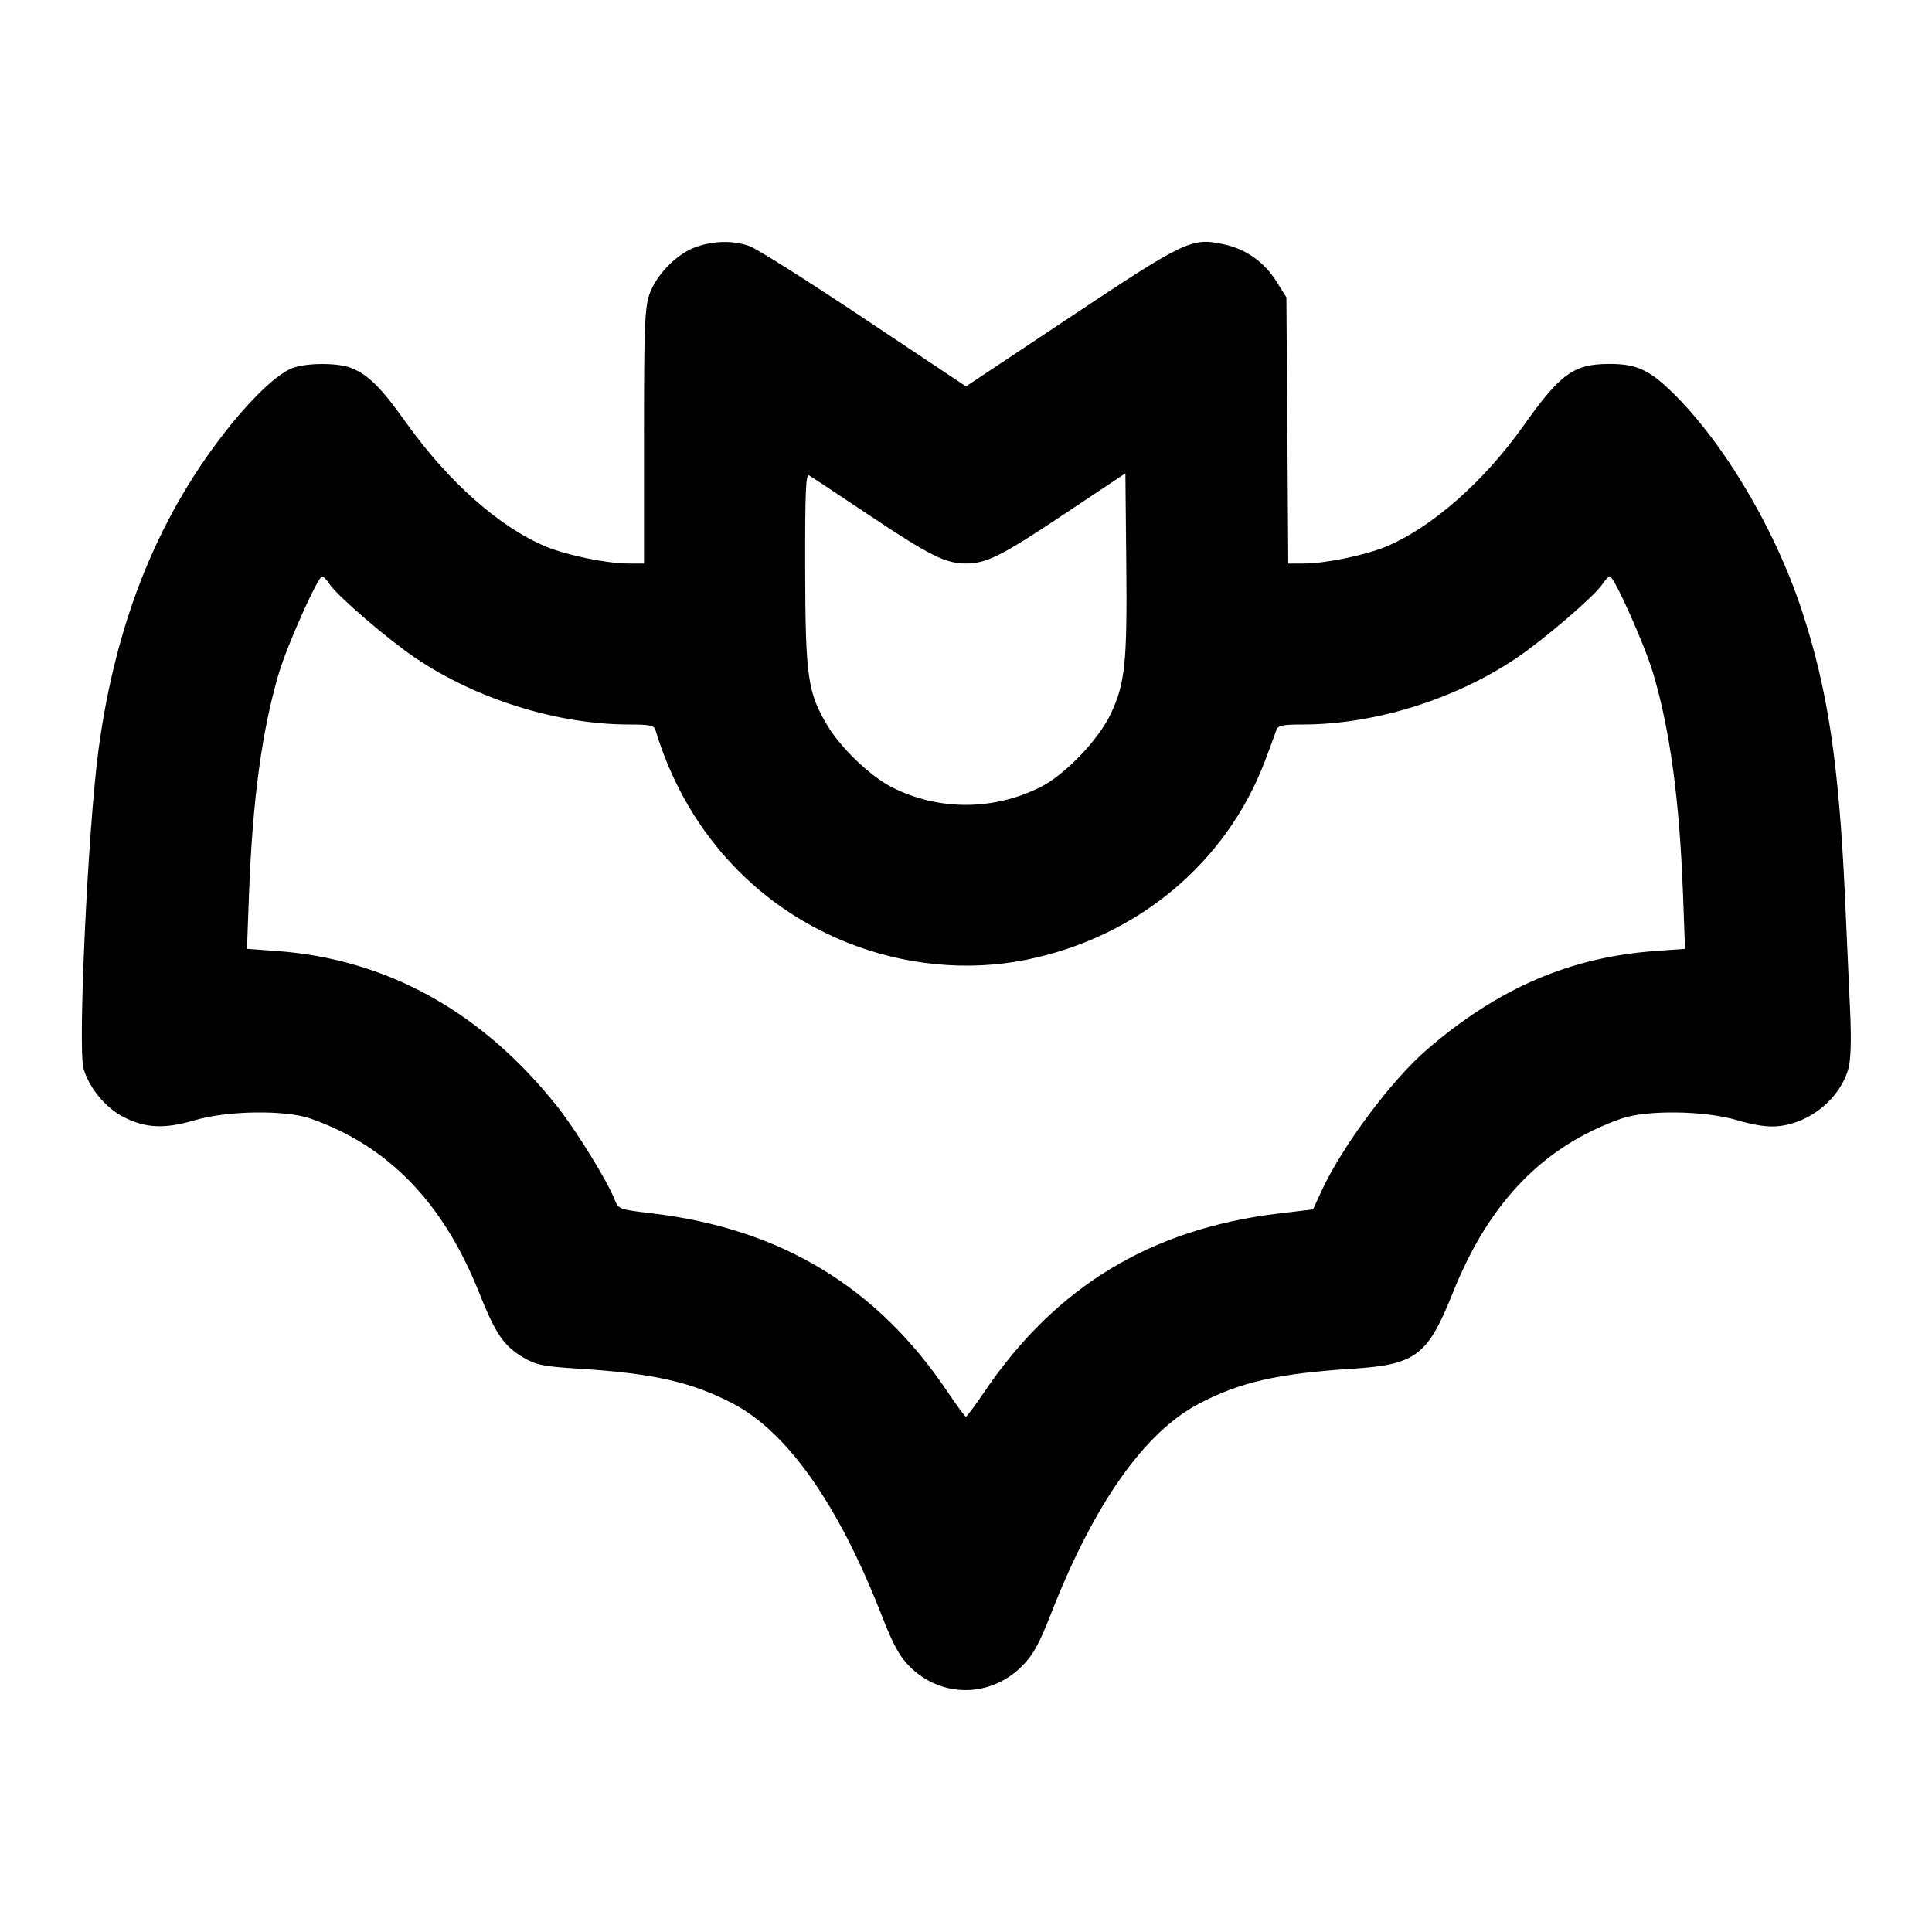 <svg xmlns="http://www.w3.org/2000/svg" width="24" height="24" viewBox="0 0 24 24" fill="none" stroke="currentColor" stroke-width="2" stroke-linecap="round" stroke-linejoin="round"><path d="M8.643 3.069 C 8.407 3.152,8.149 3.416,8.066 3.660 C 8.009 3.828,8.000 4.068,8.000 5.427 L 8.000 7.000 7.798 7.000 C 7.538 7.000,7.035 6.896,6.780 6.789 C 6.205 6.549,5.568 5.984,5.045 5.251 C 4.737 4.818,4.581 4.662,4.371 4.574 C 4.203 4.503,3.793 4.505,3.621 4.577 C 3.446 4.650,3.170 4.906,2.881 5.260 C 1.983 6.365,1.439 7.697,1.223 9.320 C 1.093 10.291,0.966 13.006,1.037 13.271 C 1.101 13.505,1.308 13.759,1.531 13.874 C 1.807 14.016,2.043 14.027,2.422 13.915 C 2.830 13.795,3.546 13.786,3.860 13.896 C 4.822 14.234,5.504 14.937,5.949 16.051 C 6.158 16.575,6.257 16.720,6.504 16.865 C 6.664 16.958,6.749 16.975,7.213 17.004 C 8.120 17.062,8.592 17.169,9.100 17.433 C 9.778 17.786,10.410 18.681,10.945 20.048 C 11.095 20.433,11.172 20.574,11.301 20.703 C 11.692 21.094,12.301 21.092,12.695 20.698 C 12.834 20.559,12.906 20.429,13.058 20.041 C 13.592 18.677,14.219 17.788,14.900 17.434 C 15.407 17.169,15.879 17.062,16.787 17.004 C 17.591 16.953,17.734 16.845,18.051 16.051 C 18.498 14.934,19.175 14.235,20.140 13.896 C 20.454 13.786,21.170 13.795,21.578 13.915 C 21.793 13.978,21.958 14.003,22.087 13.990 C 22.487 13.952,22.862 13.643,22.963 13.269 C 22.992 13.160,22.999 12.913,22.983 12.561 C 22.970 12.263,22.940 11.615,22.918 11.120 C 22.842 9.473,22.704 8.557,22.383 7.583 C 22.036 6.529,21.361 5.413,20.703 4.807 C 20.461 4.584,20.301 4.520,19.991 4.521 C 19.547 4.522,19.386 4.639,18.917 5.300 C 18.432 5.984,17.782 6.555,17.220 6.789 C 16.966 6.896,16.462 7.000,16.203 7.000 L 16.003 7.000 15.992 5.347 L 15.980 3.694 15.860 3.502 C 15.704 3.252,15.475 3.091,15.190 3.032 C 14.803 2.951,14.718 2.991,13.290 3.942 L 12.000 4.800 10.735 3.957 C 10.040 3.493,9.399 3.088,9.310 3.057 C 9.107 2.985,8.869 2.989,8.643 3.069 M10.814 6.411 C 11.555 6.905,11.747 7.000,12.000 7.000 C 12.254 7.000,12.444 6.905,13.225 6.383 L 13.980 5.880 13.991 6.990 C 14.004 8.236,13.977 8.497,13.792 8.880 C 13.639 9.197,13.228 9.624,12.930 9.775 C 12.346 10.071,11.658 10.073,11.083 9.781 C 10.816 9.646,10.449 9.297,10.281 9.017 C 10.033 8.605,10.005 8.411,10.002 7.068 C 10.000 6.124,10.010 5.881,10.050 5.905 C 10.078 5.921,10.421 6.149,10.814 6.411 M4.095 7.258 C 4.190 7.402,4.814 7.939,5.157 8.171 C 5.918 8.686,6.922 8.999,7.811 9.000 C 8.073 9.000,8.126 9.011,8.143 9.070 C 8.510 10.292,9.362 11.240,10.512 11.704 C 11.231 11.994,12.023 12.070,12.757 11.921 C 14.127 11.641,15.230 10.723,15.711 9.460 C 15.778 9.284,15.843 9.109,15.855 9.070 C 15.874 9.011,15.928 9.000,16.189 9.000 C 17.078 8.999,18.082 8.686,18.843 8.171 C 19.186 7.939,19.810 7.402,19.905 7.258 C 19.940 7.204,19.982 7.160,19.998 7.160 C 20.051 7.160,20.431 8.011,20.535 8.360 C 20.745 9.067,20.862 9.931,20.906 11.084 L 20.932 11.787 20.573 11.813 C 19.511 11.888,18.615 12.273,17.732 13.033 C 17.283 13.419,16.671 14.240,16.413 14.802 L 16.311 15.024 15.896 15.073 C 14.302 15.262,13.119 15.977,12.229 17.289 C 12.114 17.458,12.011 17.598,11.999 17.599 C 11.988 17.599,11.885 17.460,11.771 17.290 C 10.897 15.987,9.698 15.262,8.101 15.073 C 7.690 15.024,7.682 15.021,7.635 14.901 C 7.541 14.663,7.158 14.043,6.919 13.741 C 5.982 12.563,4.800 11.910,3.427 11.813 L 3.068 11.787 3.094 11.084 C 3.138 9.931,3.255 9.067,3.465 8.360 C 3.569 8.011,3.949 7.160,4.002 7.160 C 4.018 7.160,4.060 7.204,4.095 7.258 " stroke="none" fill-rule="evenodd" fill="black"></path></svg>